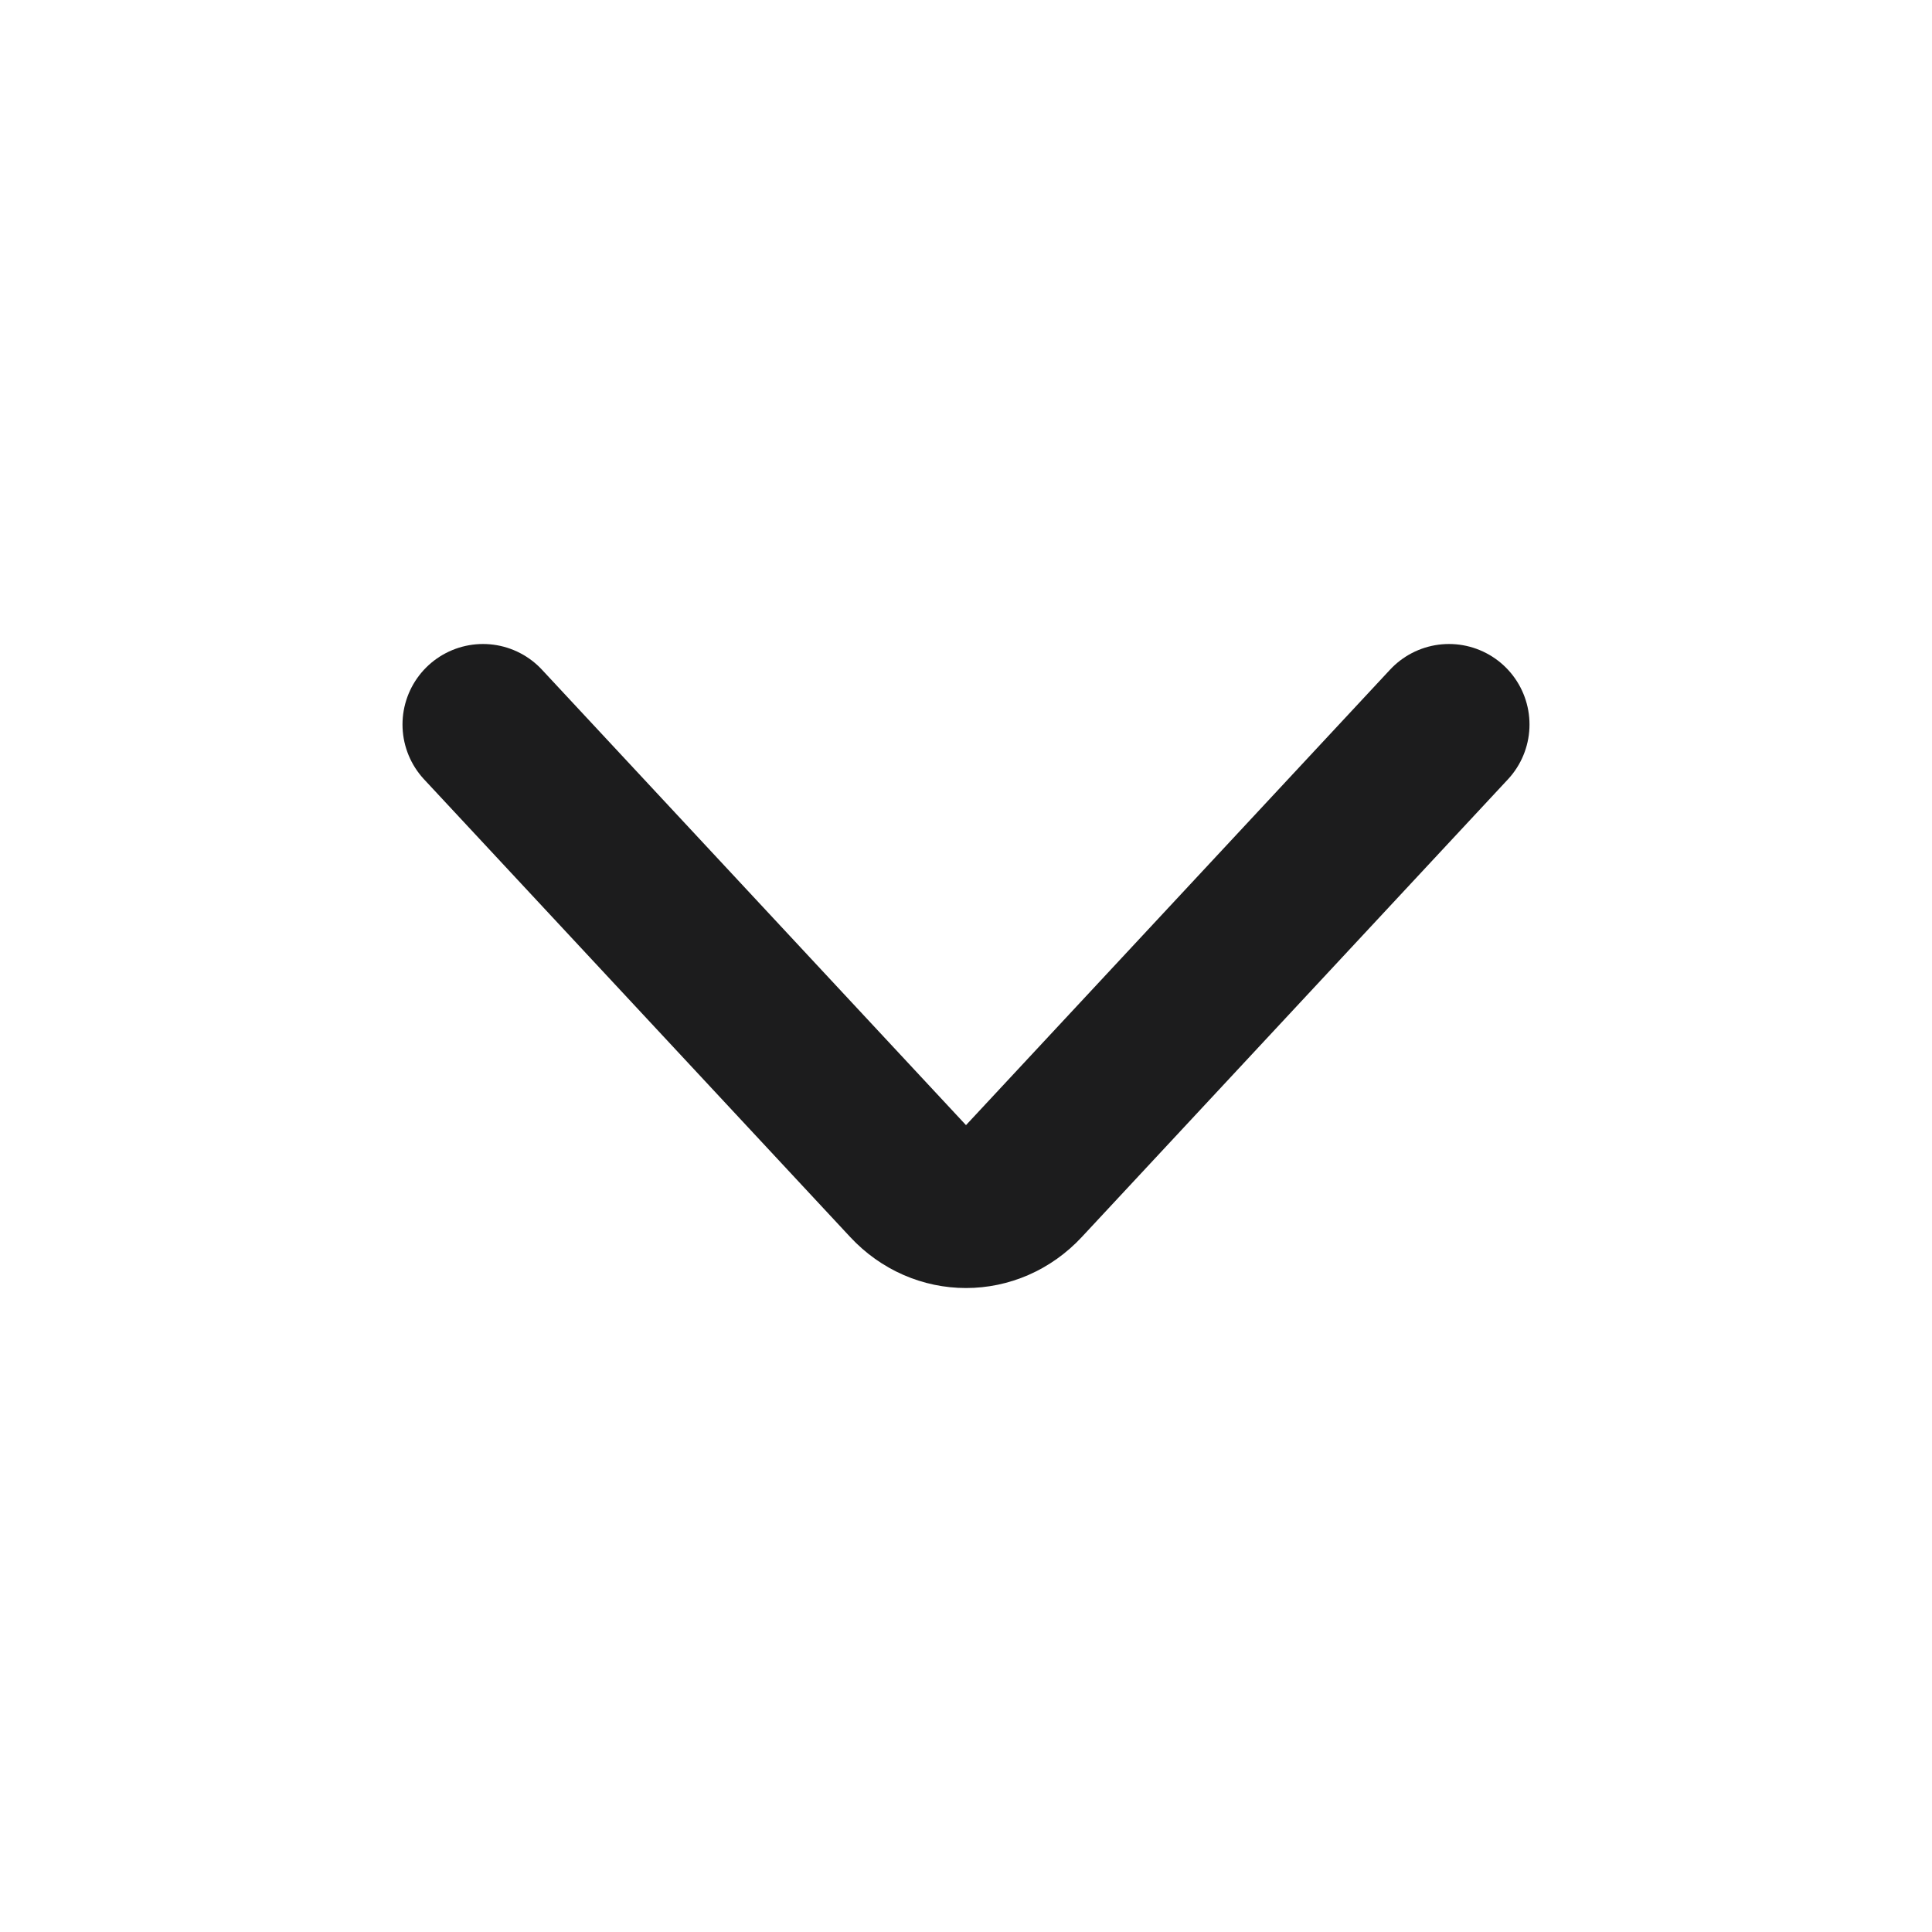 <svg width="18" height="18" viewBox="0 0 18 18" fill="none" xmlns="http://www.w3.org/2000/svg">
<path d="M4.5 6.75L8.47 11.014C8.763 11.329 9.237 11.329 9.53 11.014L13.5 6.75" stroke="#1C1C1D" stroke-width="1.5" stroke-linecap="round"/>
</svg>
